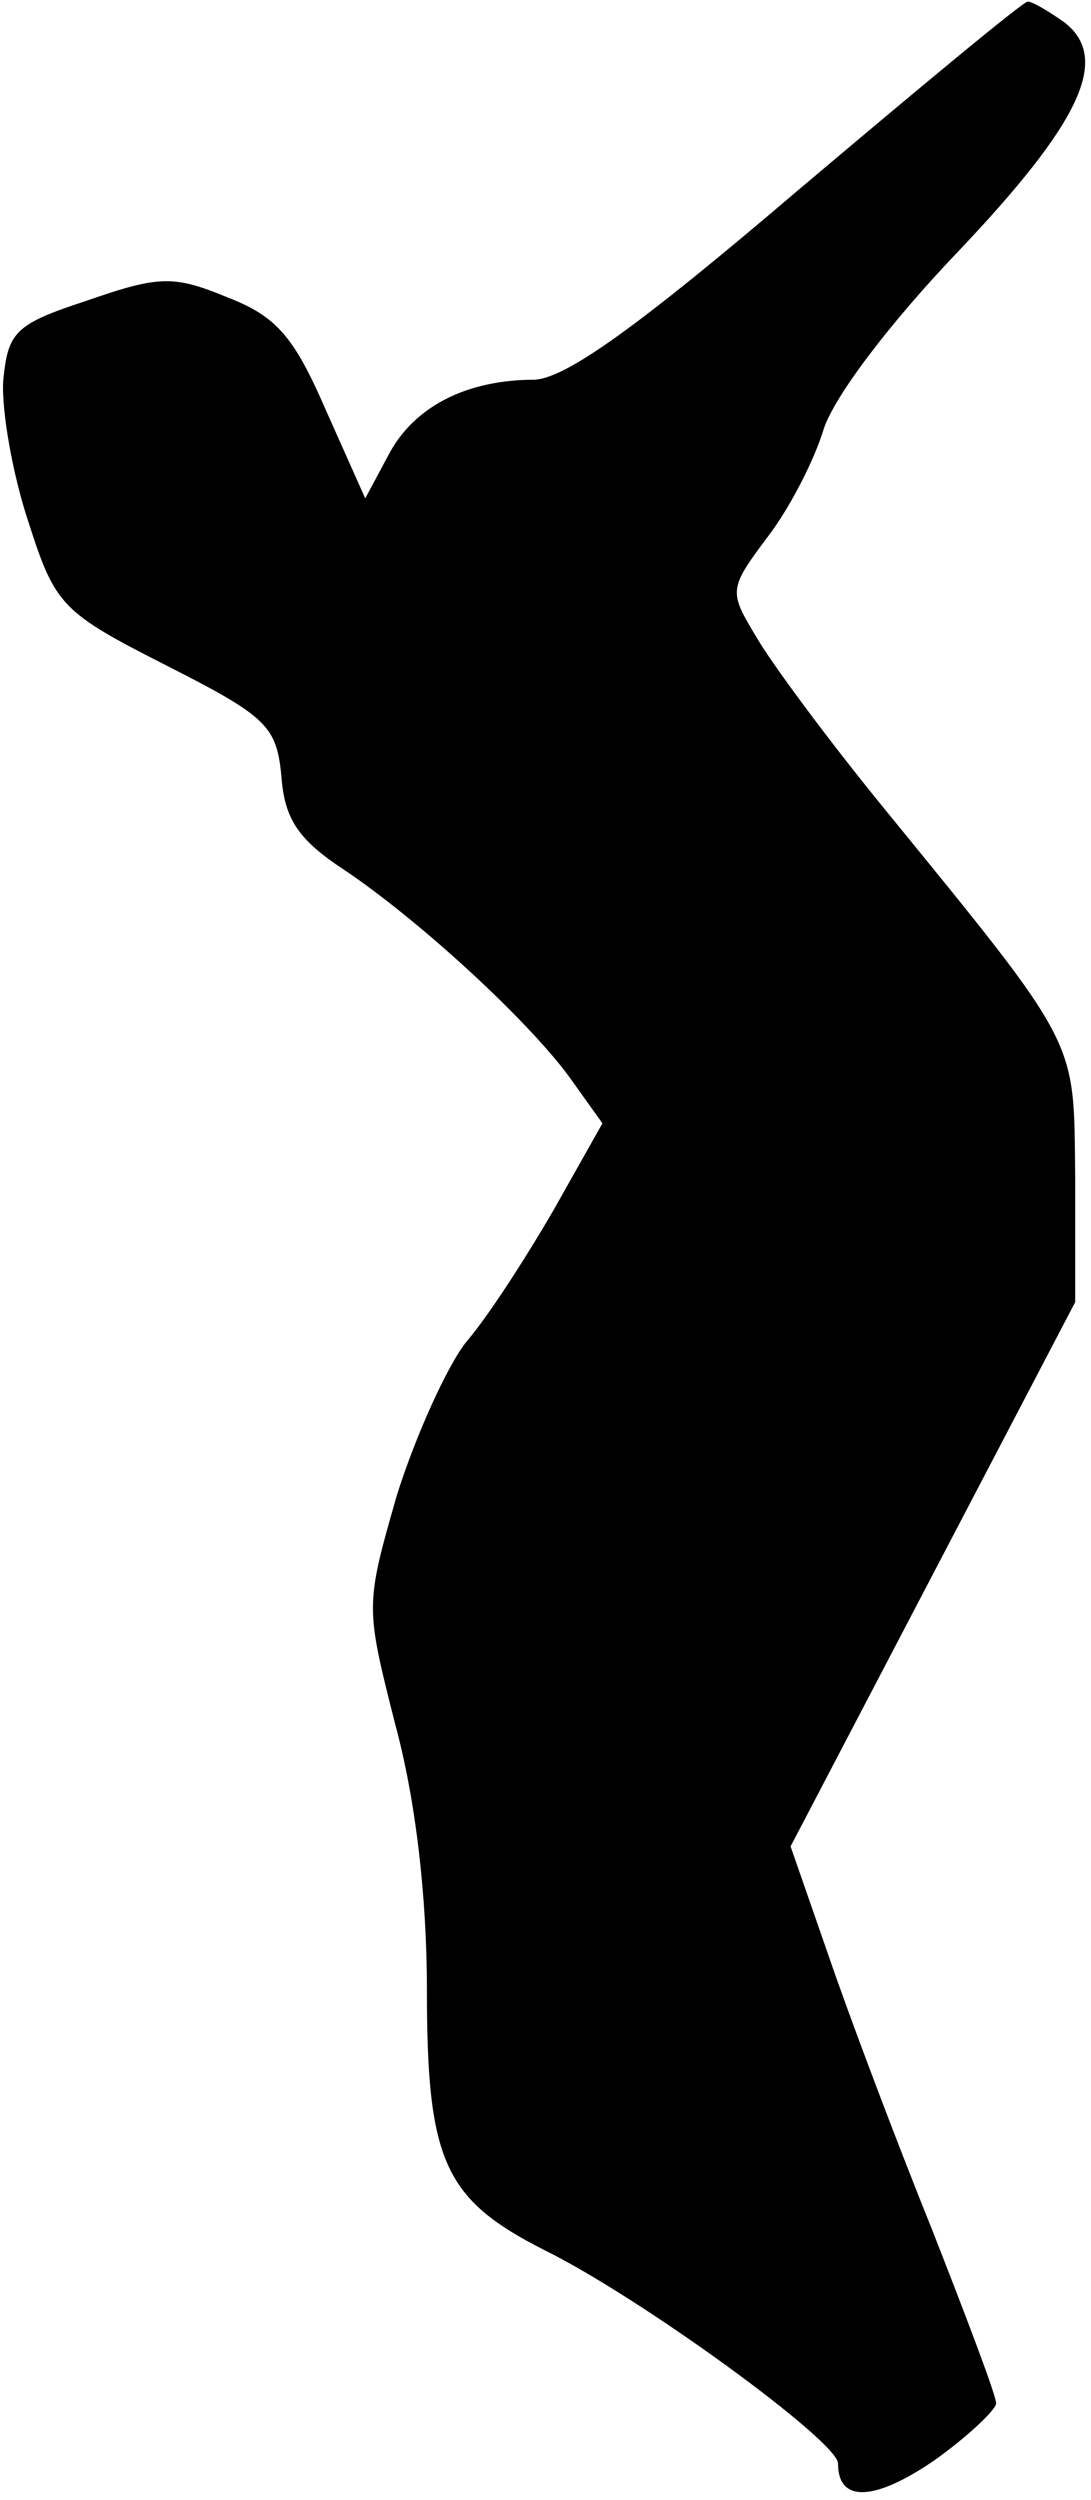 <?xml version="1.0" standalone="no"?>
<!DOCTYPE svg PUBLIC "-//W3C//DTD SVG 20010904//EN"
 "http://www.w3.org/TR/2001/REC-SVG-20010904/DTD/svg10.dtd">
<svg version="1.0" xmlns="http://www.w3.org/2000/svg"
 width="69pt" height="158pt" viewBox="0 0 69 158"
 preserveAspectRatio="xMidYMid meet">
<g transform="translate(0,158) scale(0.1,-0.1)"
fill="#000000" stroke="none">
<path fill="#000000" stroke="none" d="M505 1460 c-102 -87 -147 -119 -167
-120 -43 0 -76 -17 -92 -47 l-15 -28 -25 56 c-20 46 -31 59 -62 71 -34 14 -43
14 -89 -2 -46 -15 -50 -20 -53 -51 -1 -19 6 -59 16 -89 17 -53 21 -57 88 -91
63 -32 69 -38 72 -70 2 -27 11 -40 40 -59 49 -33 118 -97 143 -132 l20 -28
-31 -55 c-18 -31 -42 -68 -55 -83 -12 -15 -32 -59 -44 -97 -20 -70 -20 -70 -1
-145 13 -48 20 -109 20 -168 0 -108 11 -132 74 -164 61 -30 186 -121 186 -135
0 -25 23 -24 61 2 21 15 39 32 39 36 0 5 -19 55 -41 111 -23 57 -52 134 -65
172 l-24 69 90 172 90 172 0 79 c-1 88 4 80 -120 232 -36 44 -73 94 -82 110
-17 28 -17 30 7 62 14 18 30 49 36 69 7 21 42 67 84 111 78 82 98 123 68 146
-10 7 -20 13 -23 13 -3 0 -68 -54 -145 -119z"/>
</g>
</svg>
